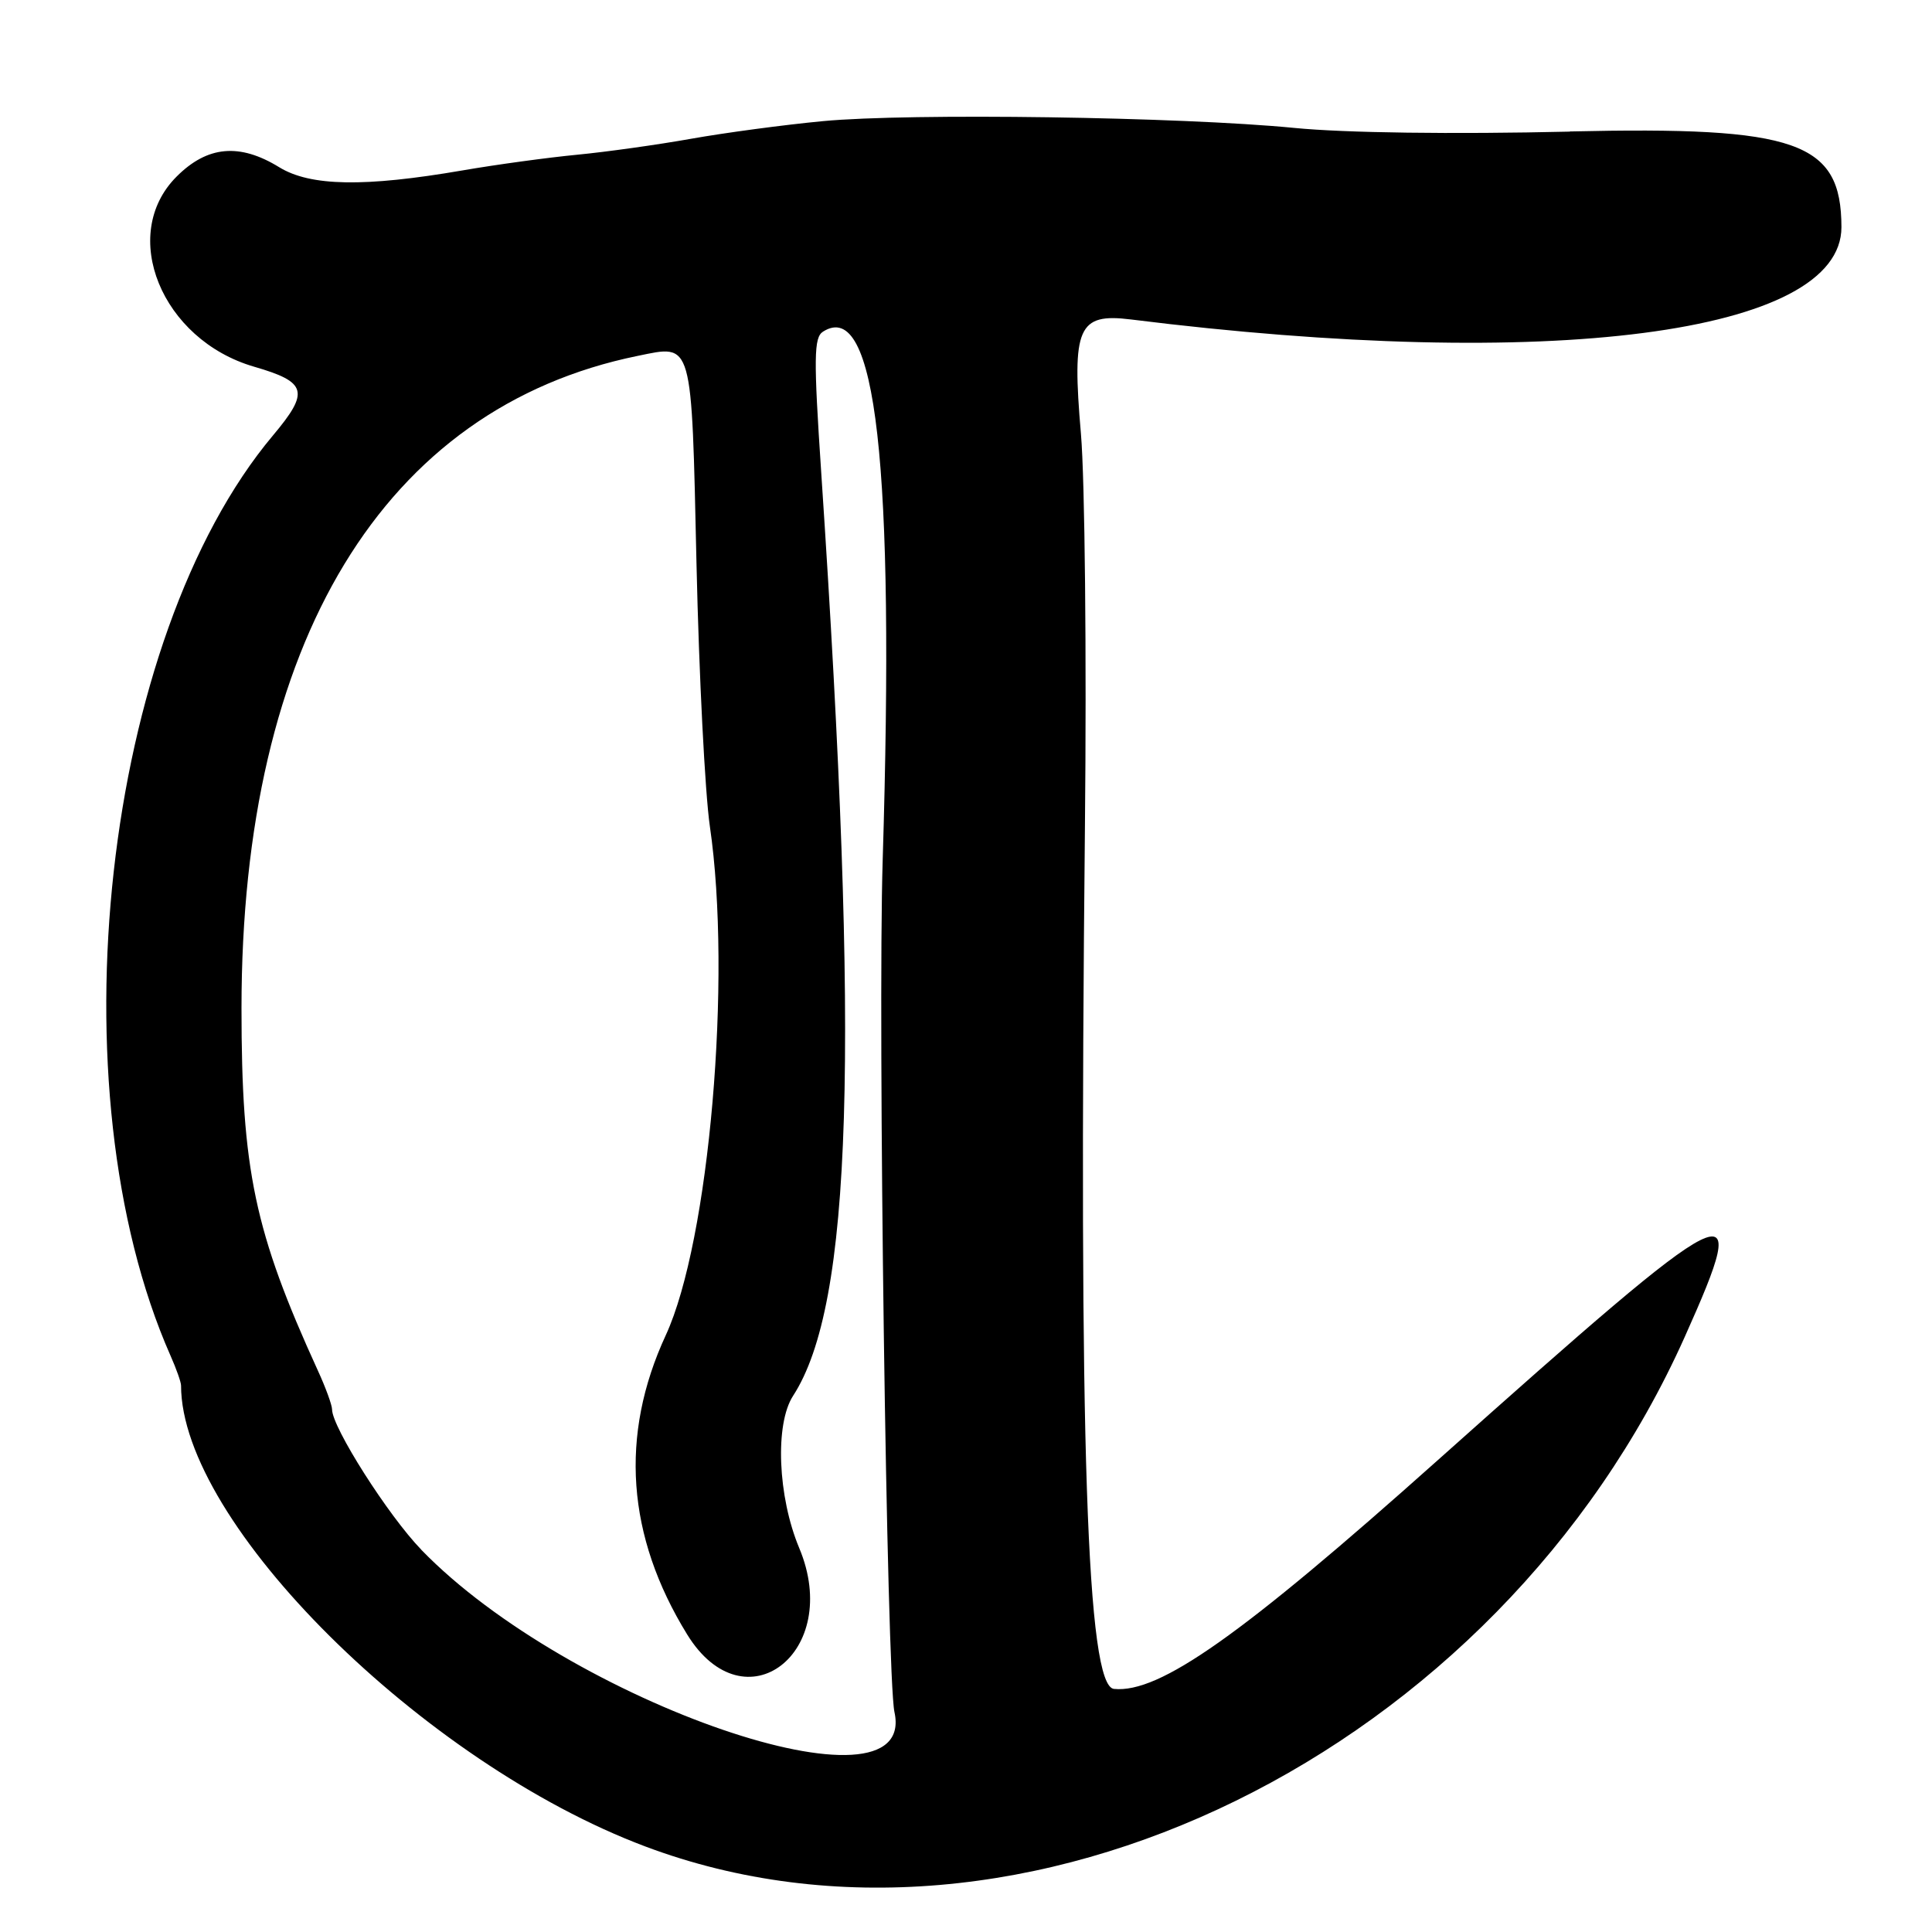 <?xml version="1.0" encoding="UTF-8"?>
<svg id="Layer_1" data-name="Layer 1" xmlns="http://www.w3.org/2000/svg" viewBox="0 0 256 256">
  <path d="M208,17.44c-15.51.36-29.81.17-36.5-.49-15.04-1.47-50.93-1.99-62.44-.9-5.19.49-13.07,1.55-17.5,2.34-4.43.79-11.21,1.74-15.06,2.11-3.85.37-10.7,1.3-15.21,2.08-13.02,2.24-20.16,2.11-24.29-.42-5.25-3.23-9.52-2.85-13.6,1.24-7.69,7.69-2.01,21.62,10.27,25.19,7.03,2.04,7.38,3.3,2.49,9.12-22.54,26.86-29.18,86.57-13.56,121.94.77,1.73,1.39,3.5,1.39,3.93,0,18.2,32.01,49.99,61.5,61.08,49.74,18.71,113.05-12.33,137.75-67.52,9.06-20.24,7.25-19.33-32.75,16.36-26.05,23.26-36.85,30.88-42.88,30.29-3.61-.35-4.68-32.2-3.85-114.3.23-22.55-.01-45.95-.53-52-1.22-14.13-.39-16.03,6.62-15.16,55.52,6.94,94.17,1.91,94.15-12.24-.02-11.31-5.87-13.36-36-12.67ZM55.82,205.34c-4.37-4.51-11.82-16.22-11.82-18.58,0-.57-.84-2.89-1.88-5.15-8.4-18.39-10.12-26.56-10.12-48.02,0-48.52,18.85-79.56,52.48-86.43,7.38-1.51,7.14-2.38,7.81,27.58.33,14.71,1.13,30.35,1.77,34.75,2.95,20.09-.07,54.94-5.84,67.43-6.15,13.29-5.19,26.62,2.83,39.65,7.63,12.39,20.64,2.36,14.85-11.45-2.85-6.81-3.24-16.43-.81-20.17,7.84-12.1,8.86-45.46,3.73-122.28-1.02-15.3-.99-17.96.24-18.73,7.03-4.45,9.51,17.49,7.9,70.06-.66,21.42.54,108.21,1.56,112.86,3.2,14.63-43.1-1.26-62.71-21.52Z"/>
</svg>